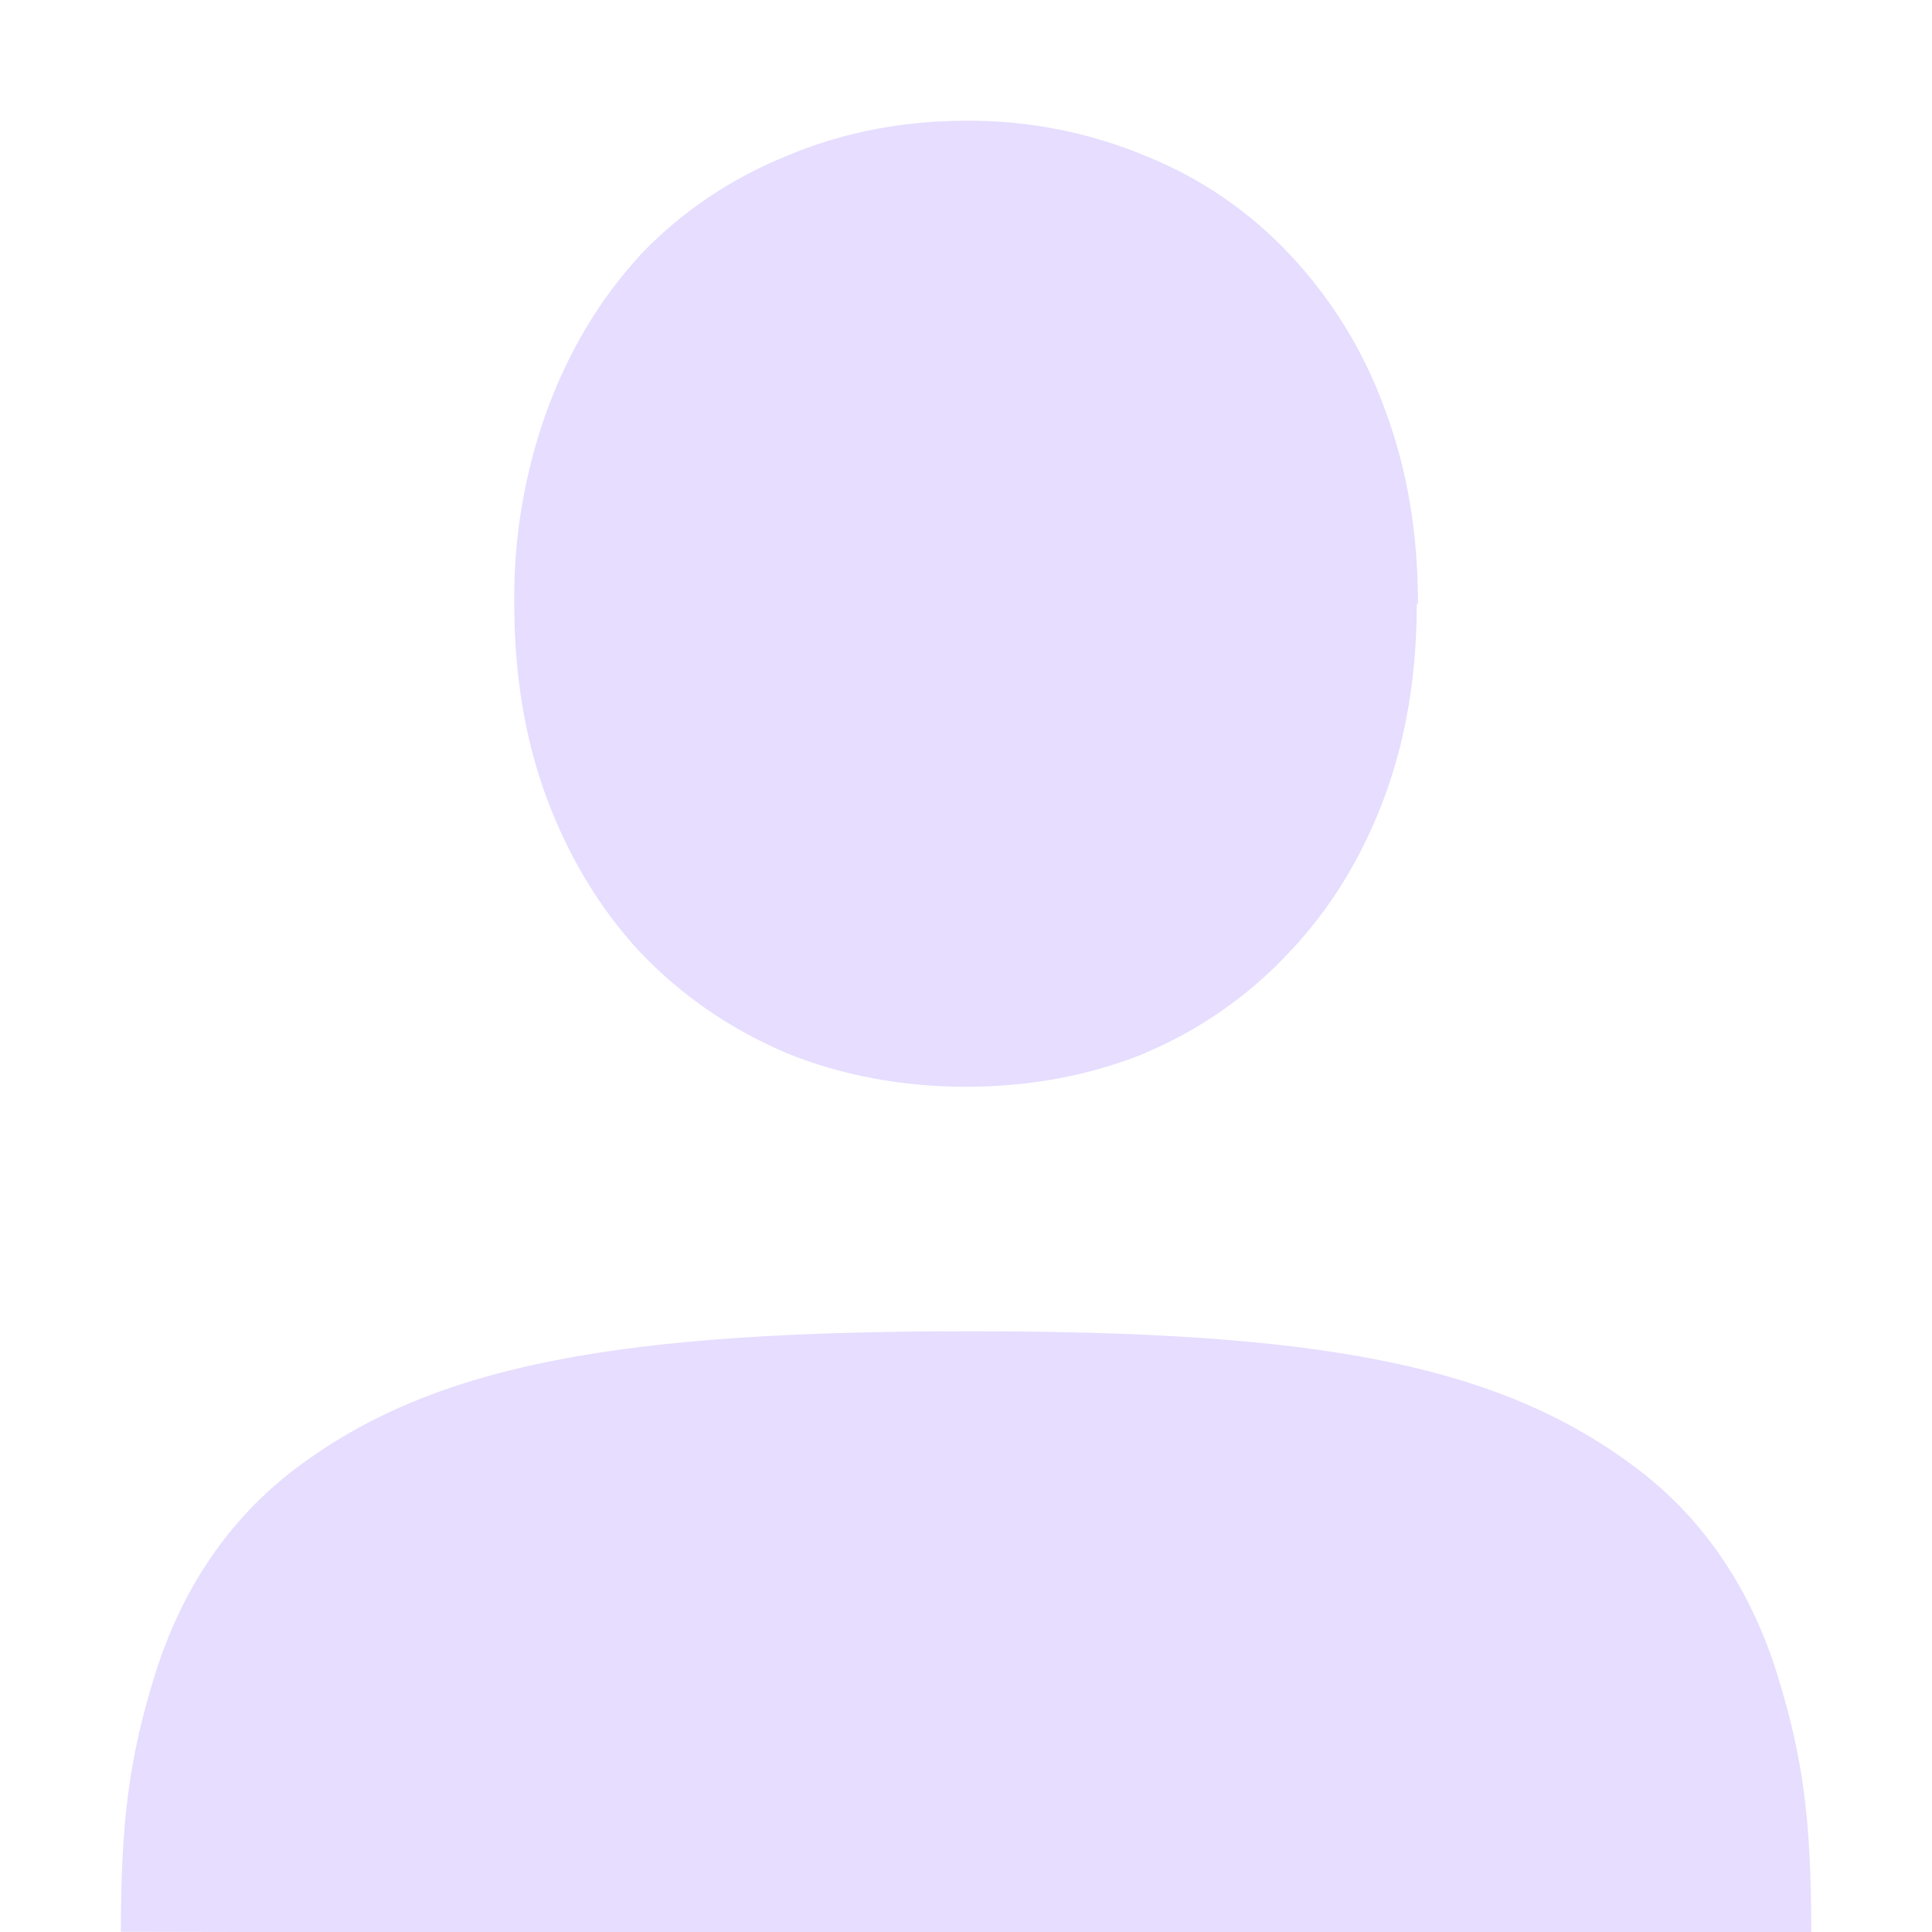 <svg xmlns="http://www.w3.org/2000/svg" width="16" height="16" version="1.1">
 <defs>
  <style id="current-color-scheme" type="text/css">
   .ColorScheme-Text { color:#e6ddff; } .ColorScheme-Highlight { color:#5294e2; }
  </style>
  <linearGradient id="arrongin" x1="0%" x2="0%" y1="0%" y2="100%">
   <stop style="stop-color:#dd9b44" id="stop3" offset="0%"/>
   <stop style="stop-color:#ad6c16" id="stop5" offset="100%"/>
  </linearGradient>
  <linearGradient id="aurora" x1="0%" x2="0%" y1="0%" y2="100%">
   <stop style="stop-color:#09D4DF" id="stop8" offset="0%"/>
   <stop style="stop-color:#9269F4" id="stop10" offset="100%"/>
  </linearGradient>
  <linearGradient id="fitdance" x1="0%" x2="0%" y1="0%" y2="100%">
   <stop style="stop-color:#1AD6AB" id="stop13" offset="0%"/>
   <stop style="stop-color:#329DB6" id="stop15" offset="100%"/>
  </linearGradient>
  <linearGradient id="oomox" x1="0%" x2="0%" y1="0%" y2="100%">
   <stop style="stop-color:#efefe7" id="stop18" offset="0%"/>
   <stop style="stop-color:#8f8f8b" id="stop20" offset="100%"/>
  </linearGradient>
  <linearGradient id="rainblue" x1="0%" x2="0%" y1="0%" y2="100%">
   <stop style="stop-color:#00F260" id="stop23" offset="0%"/>
   <stop style="stop-color:#0575E6" id="stop25" offset="100%"/>
  </linearGradient>
  <linearGradient id="sunrise" x1="0%" x2="0%" y1="0%" y2="100%">
   <stop style="stop-color:#FF8501" id="stop28" offset="0%"/>
   <stop style="stop-color:#FFCB01" id="stop30" offset="100%"/>
  </linearGradient>
  <linearGradient id="telinkrin" x1="0%" x2="0%" y1="0%" y2="100%">
   <stop style="stop-color:#b2ced6" id="stop33" offset="0%"/>
   <stop style="stop-color:#6da5b7" id="stop35" offset="100%"/>
  </linearGradient>
  <linearGradient id="60spsycho" x1="0%" x2="0%" y1="0%" y2="100%">
   <stop style="stop-color:#df5940" id="stop38" offset="0%"/>
   <stop style="stop-color:#d8d15f" id="stop40" offset="25%"/>
   <stop style="stop-color:#e9882a" id="stop42" offset="50%"/>
   <stop style="stop-color:#279362" id="stop44" offset="100%"/>
  </linearGradient>
  <linearGradient id="90ssummer" x1="0%" x2="0%" y1="0%" y2="100%">
   <stop style="stop-color:#f618c7" id="stop47" offset="0%"/>
   <stop style="stop-color:#94ffab" id="stop49" offset="20%"/>
   <stop style="stop-color:#fbfd54" id="stop51" offset="50%"/>
   <stop style="stop-color:#0f83ae" id="stop53" offset="100%"/>
  </linearGradient>
  <linearGradient id="cyberneon" x1="0%" x2="0%" y1="0%" y2="100%">
   <stop style="stop-color:#0abdc6" id="stop56" offset="0"/>
   <stop style="stop-color:#ea00d9" id="stop58" offset="1"/>
  </linearGradient>
 </defs>
 <g transform="translate(-993 27)">
  <path style="fill:currentColor" class="ColorScheme-Text" d="m 1001,-26 c -0.529,0 -1.031,0.098 -1.494,0.295 -0.46,0.188 -0.868,0.463 -1.207,0.82 l -0.002,0.004 -0.002,0.002 c -0.33,0.359 -0.586,0.79 -0.766,1.28 -0.185,0.513 -0.277,1.055 -0.27,1.6 0,0.58 0.087,1.122 0.27,1.612 0.18,0.482 0.436,0.908 0.766,1.266 l 0.002,0.002 0.002,0.002 c 0.338,0.356 0.743,0.636 1.201,0.832 l 0.004,0.002 0.004,0.002 c 0.462,0.188 0.964,0.281 1.492,0.281 0.528,0 1.028,-0.093 1.49,-0.281 v -0.002 c 0.451,-0.191 0.857,-0.475 1.19,-0.834 0.34,-0.358 0.6,-0.786 0.781,-1.27 0.184,-0.49 0.272,-1.031 0.272,-1.613 h 0.01 c 0,-0.573 -0.087,-1.109 -0.27,-1.598 -0.17,-0.477 -0.435,-0.913 -0.781,-1.283 -0.333,-0.359 -0.742,-0.641 -1.196,-0.824 -0.474,-0.199 -0.983,-0.299 -1.496,-0.295 z m 7,15 h -1 l -11.999,0 -1,-0.002 c 10e-4,-0.914 0.068,-1.44 0.282,-2.128 0.215,-0.688 0.594,-1.277 1.169,-1.711 1.15,-0.867 2.696,-1.134 5.577,-1.134 2.881,0 4.376,0.267 5.525,1.135 0.574,0.433 0.953,1.024 1.166,1.712 0.214,0.688 0.28,1.213 0.28,2.128 z" overflow="visible"/>
 </g>
</svg>

